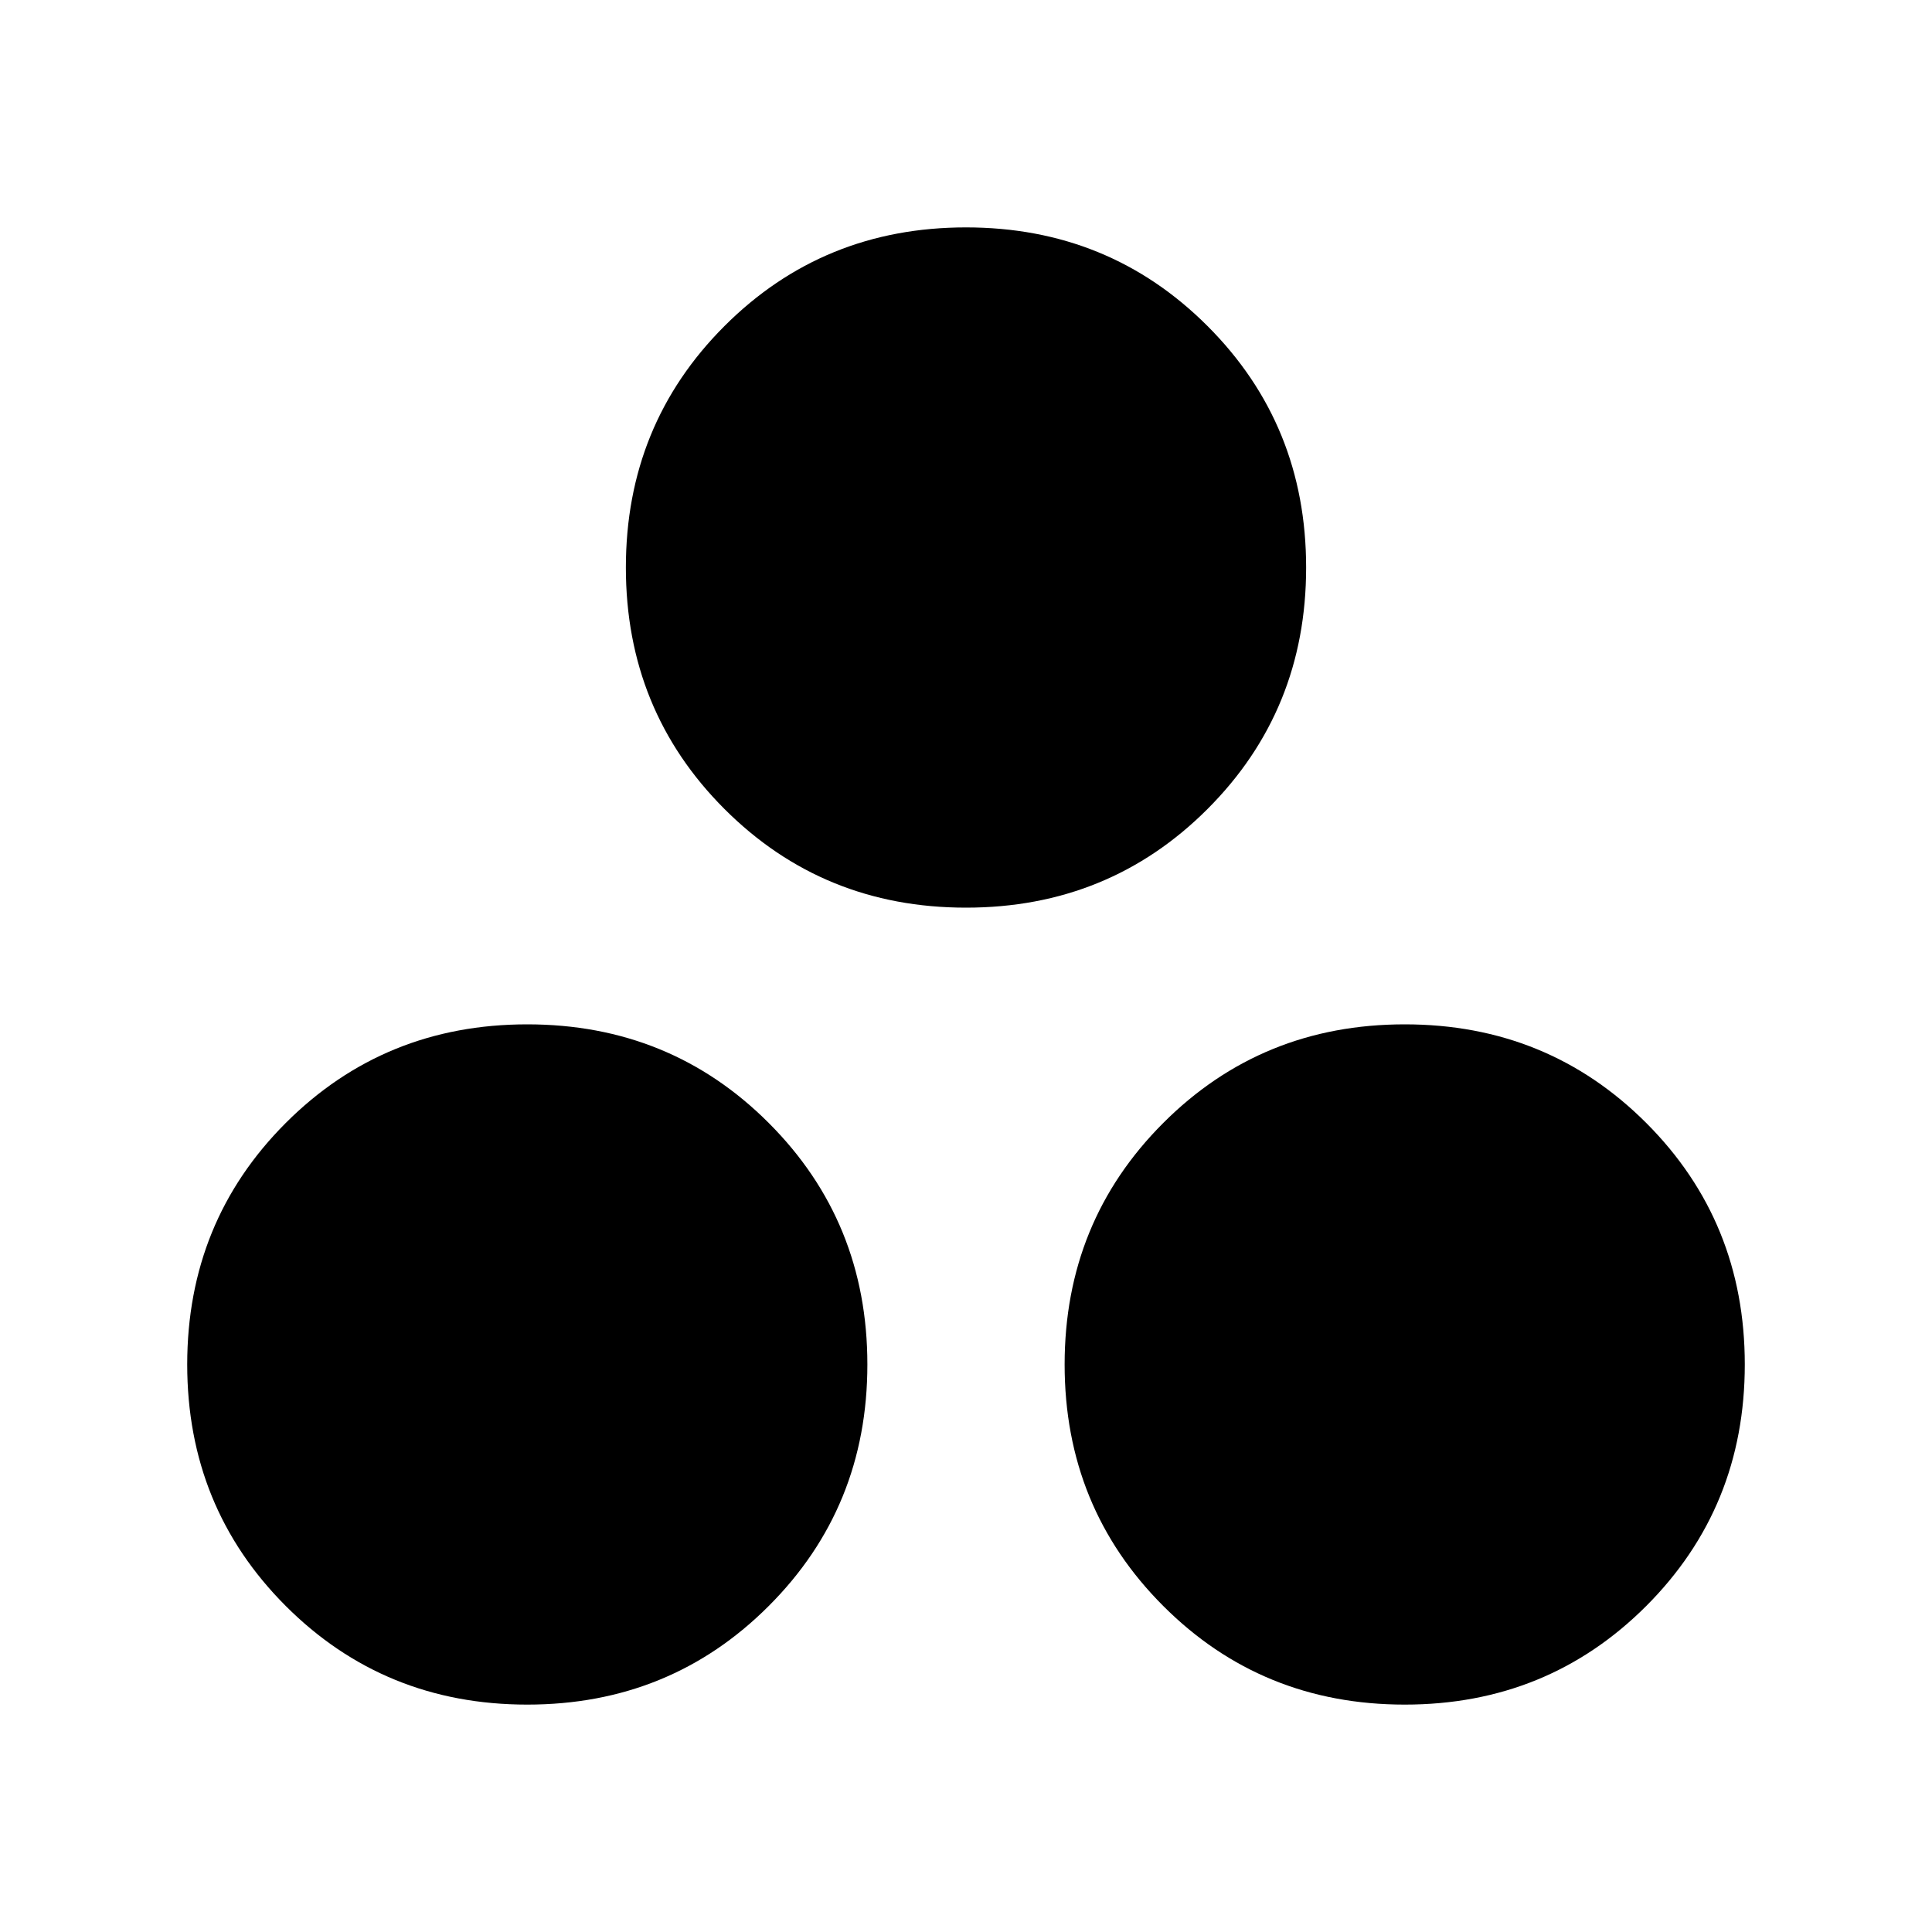 <svg xmlns="http://www.w3.org/2000/svg" height="20" width="20"><path d="M10 9.396q-1.479 0-2.5-1.021t-1.021-2.5q0-1.479 1.021-2.5T10 2.354q1.479 0 2.5 1.021t1.021 2.5q0 1.479-1.021 2.5T10 9.396Zm-4.542 8.25q-1.479 0-2.5-1.021-1.02-1.021-1.02-2.5t1.02-2.5q1.021-1.021 2.5-1.021 1.48 0 2.5 1.021 1.021 1.021 1.021 2.5t-1.021 2.5q-1.02 1.021-2.5 1.021Zm9.084 0q-1.48 0-2.5-1.021-1.021-1.021-1.021-2.5t1.021-2.5q1.02-1.021 2.5-1.021 1.479 0 2.5 1.021 1.02 1.021 1.02 2.5t-1.02 2.5q-1.021 1.021-2.5 1.021Z"/></svg>